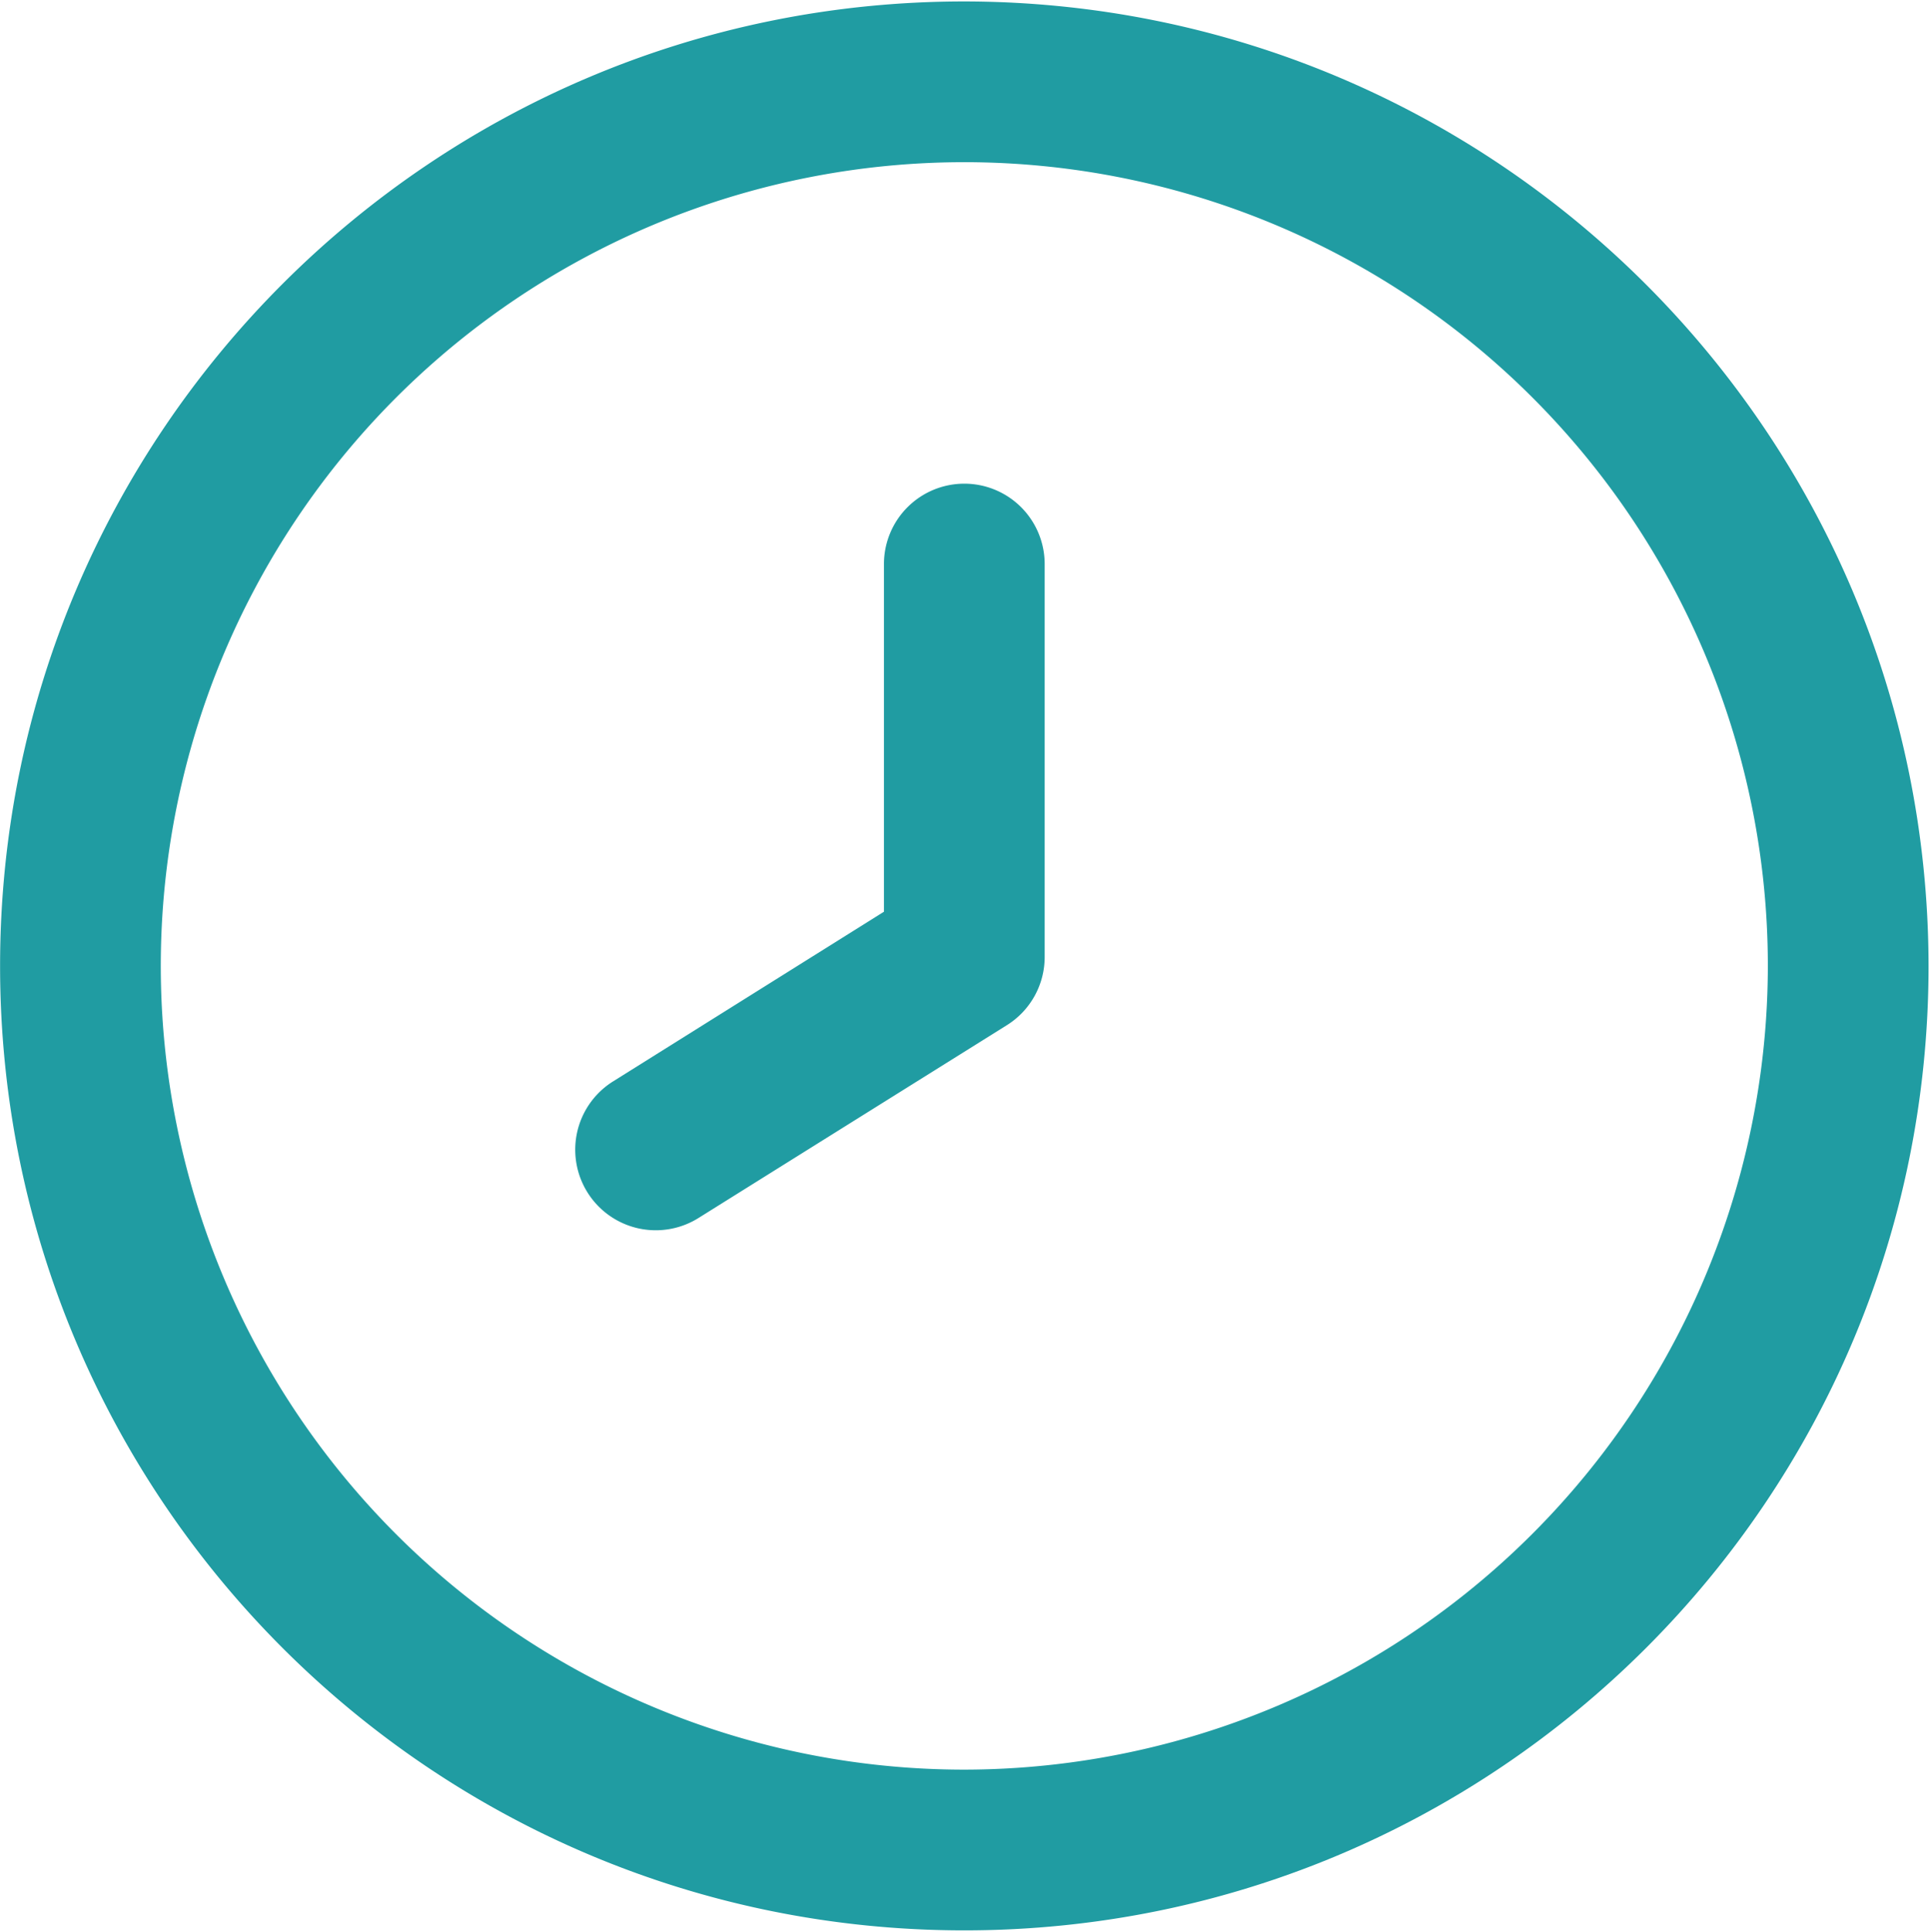 <svg xmlns="http://www.w3.org/2000/svg" width="22.65" height="22.667" viewBox="401.683 578.667 22.65 22.667"><g data-name="clock (2)"><path d="M413 584.342a.943.943 0 0 0-.943.943v4.079l-3.179 1.991a.945.945 0 0 0 1.002 1.603l3.62-2.263a.943.943 0 0 0 .443-.809v-4.6a.943.943 0 0 0-.943-.944Z" fill="#209ca2" fill-rule="evenodd" data-name="Path 3881"/><path d="M413 578.684c-6.25 0-11.316 5.067-11.316 11.316 0 6.25 5.066 11.316 11.316 11.316 6.25 0 11.316-5.066 11.316-11.316-.007-6.247-5.07-11.309-11.316-11.316Zm0 20.746a9.43 9.43 0 1 1 9.43-9.43 9.44 9.44 0 0 1-9.43 9.43Z" fill="#209ca2" fill-rule="evenodd" data-name="Path 3880"/></g></svg>